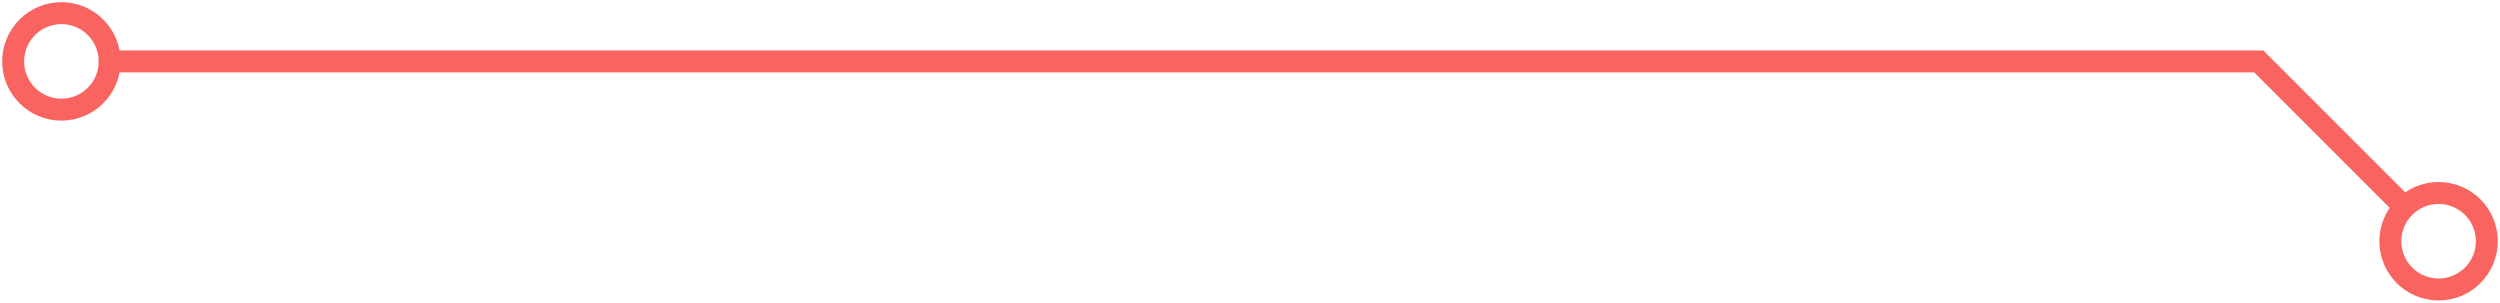 <svg xmlns="http://www.w3.org/2000/svg" viewBox="0 0 570 69">
  <path fill="none" stroke="#F96360" stroke-width="5" d="M25,14 C25,13.62 24.981,13.245 24.943,12.875 C24.38,7.329 19.695,3 14,3 C7.925,3 3,7.925 3,14 C3,20.075 7.925,25 14,25 C20.075,25 25,20.075 25,14 L515,14 L548.222,47.222 C550.213,45.231 552.963,44 556,44 C562.075,44 567,48.925 567,55 C567,61.075 562.075,66 556,66 C549.925,66 545,61.075 545,55 C545,51.962 546.231,49.212 548.222,47.222"/>
</svg>
